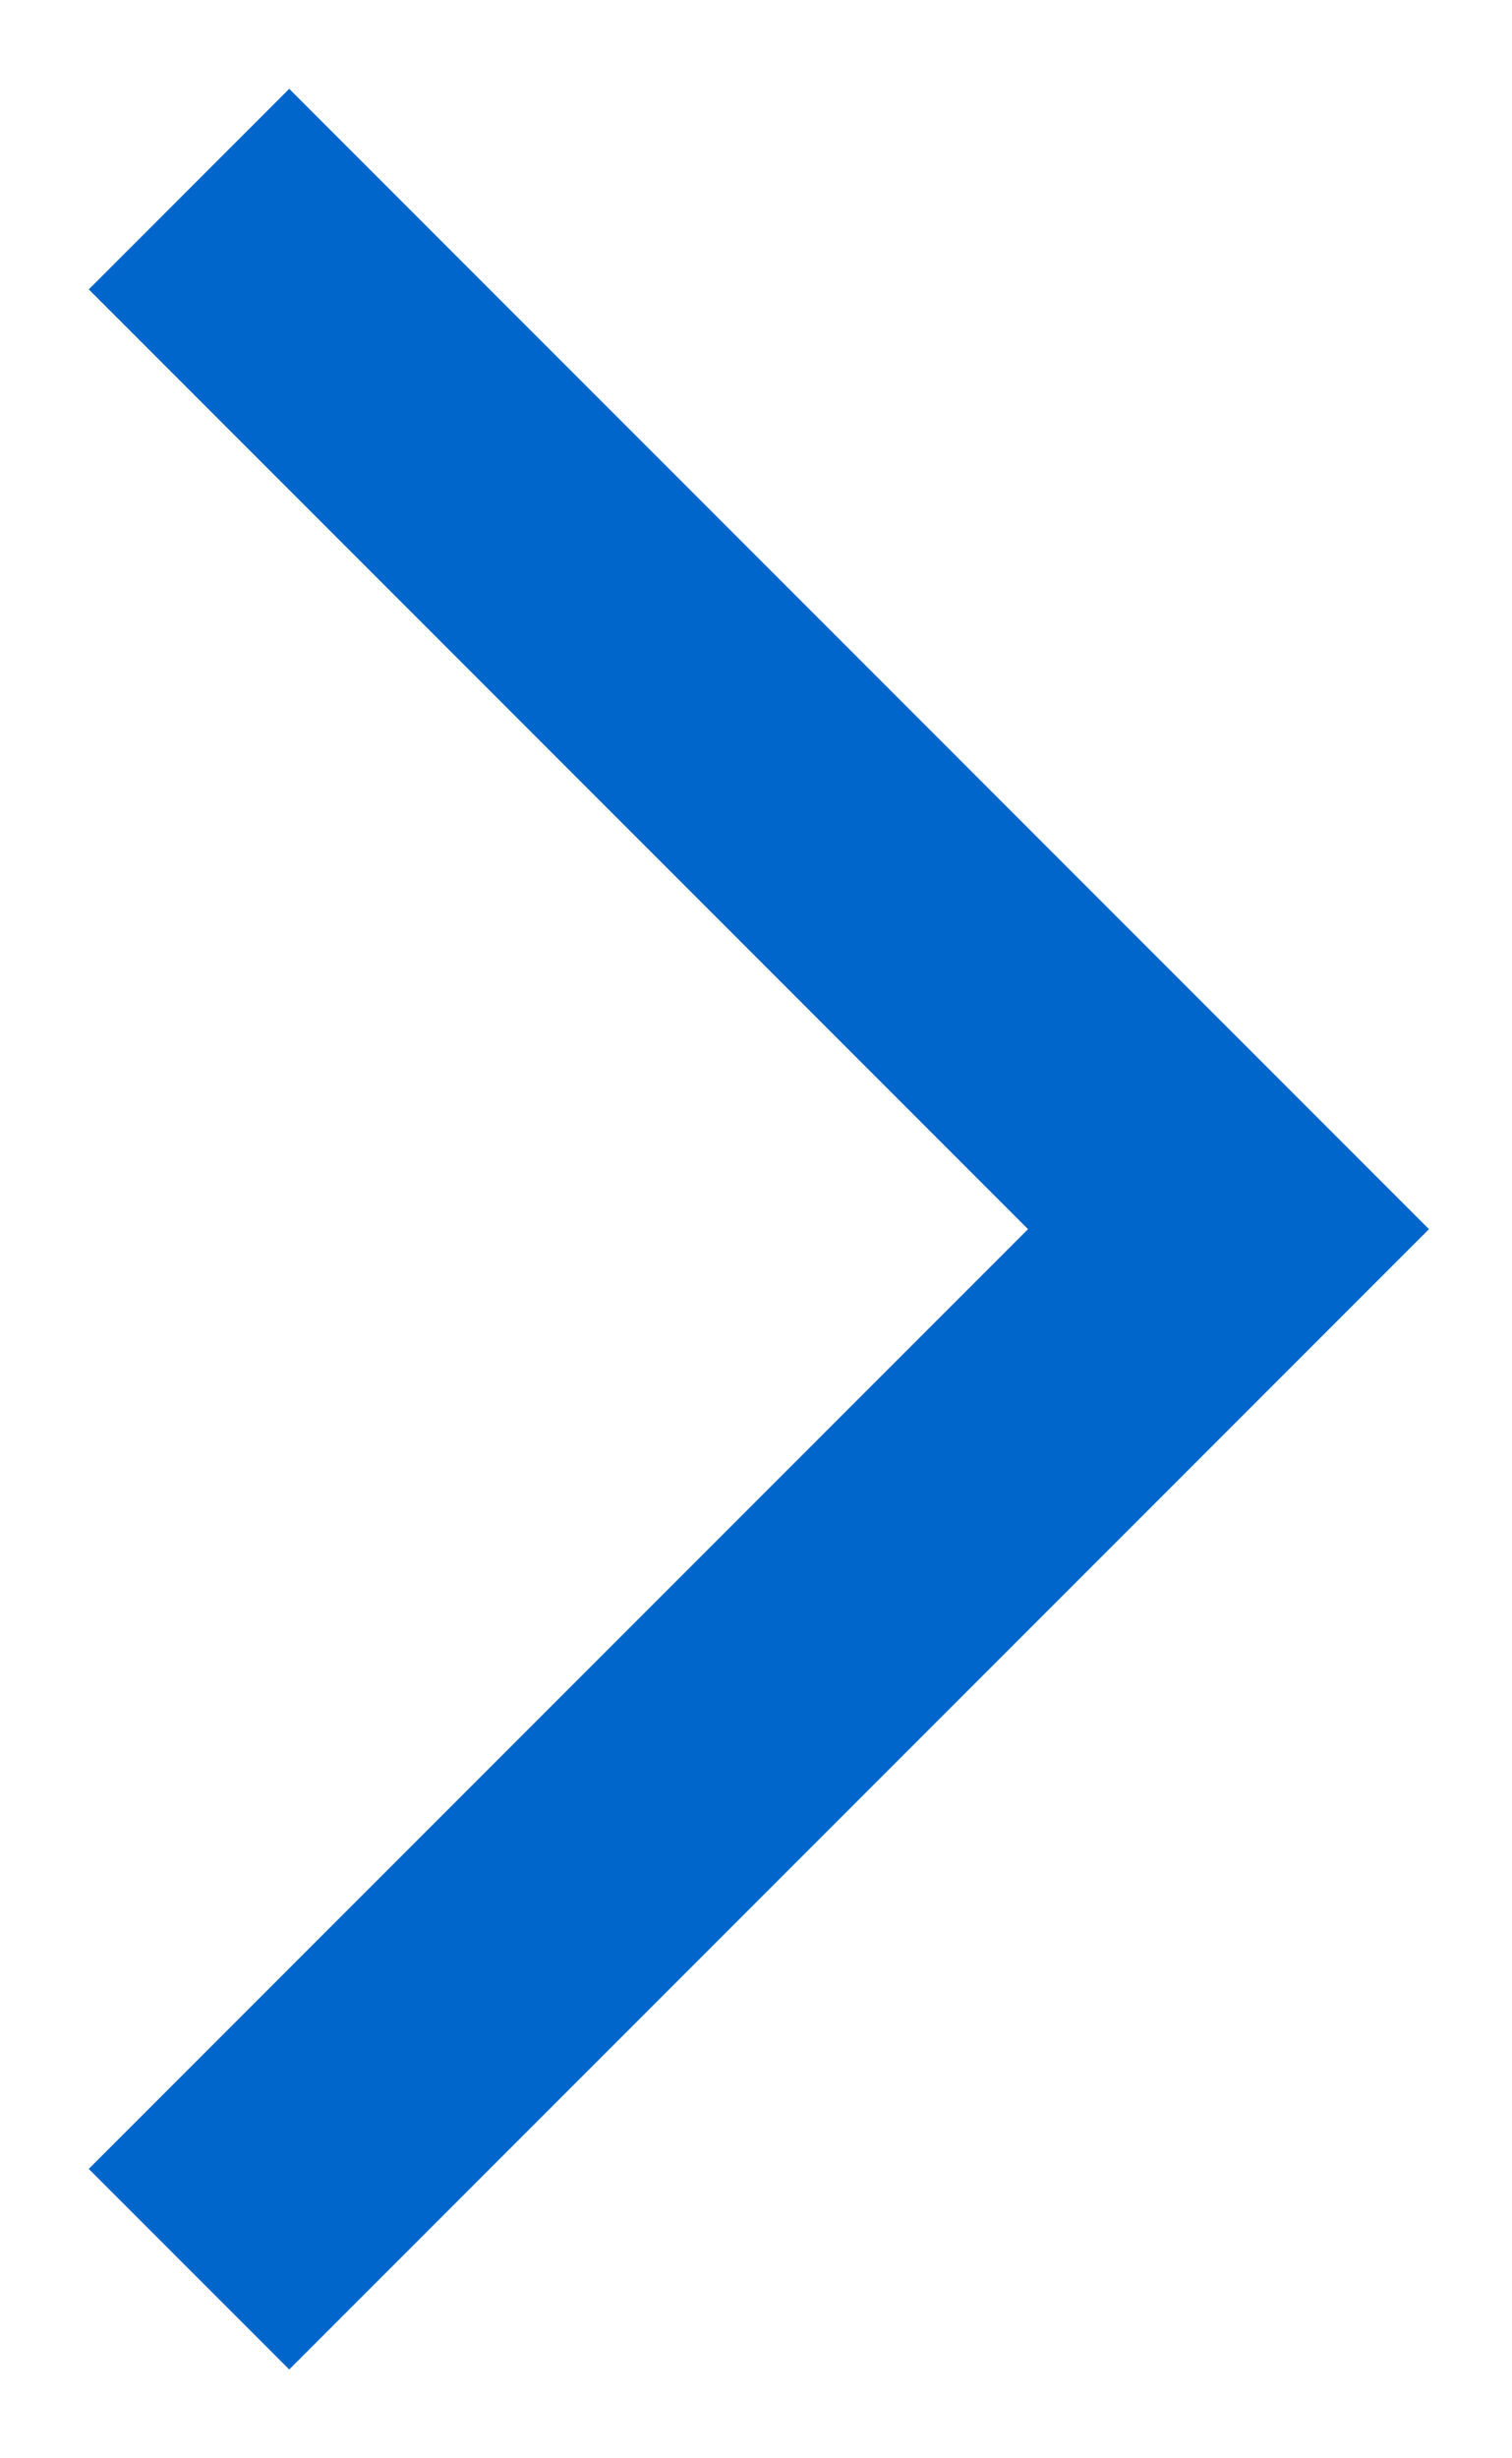 <svg width="8" height="13" viewBox="0 0 8 13" fill="none" xmlns="http://www.w3.org/2000/svg">
<g clip-path="url(#clip0_39_20)">
<path d="M1 12L6.5 6.5L1 1" stroke="#0066CC" stroke-width="1.5"/>
</g>
<defs>
<clipPath id="clip0_39_20">
<rect width="8" height="13" fill="white"/>
</clipPath>
</defs>
</svg>
